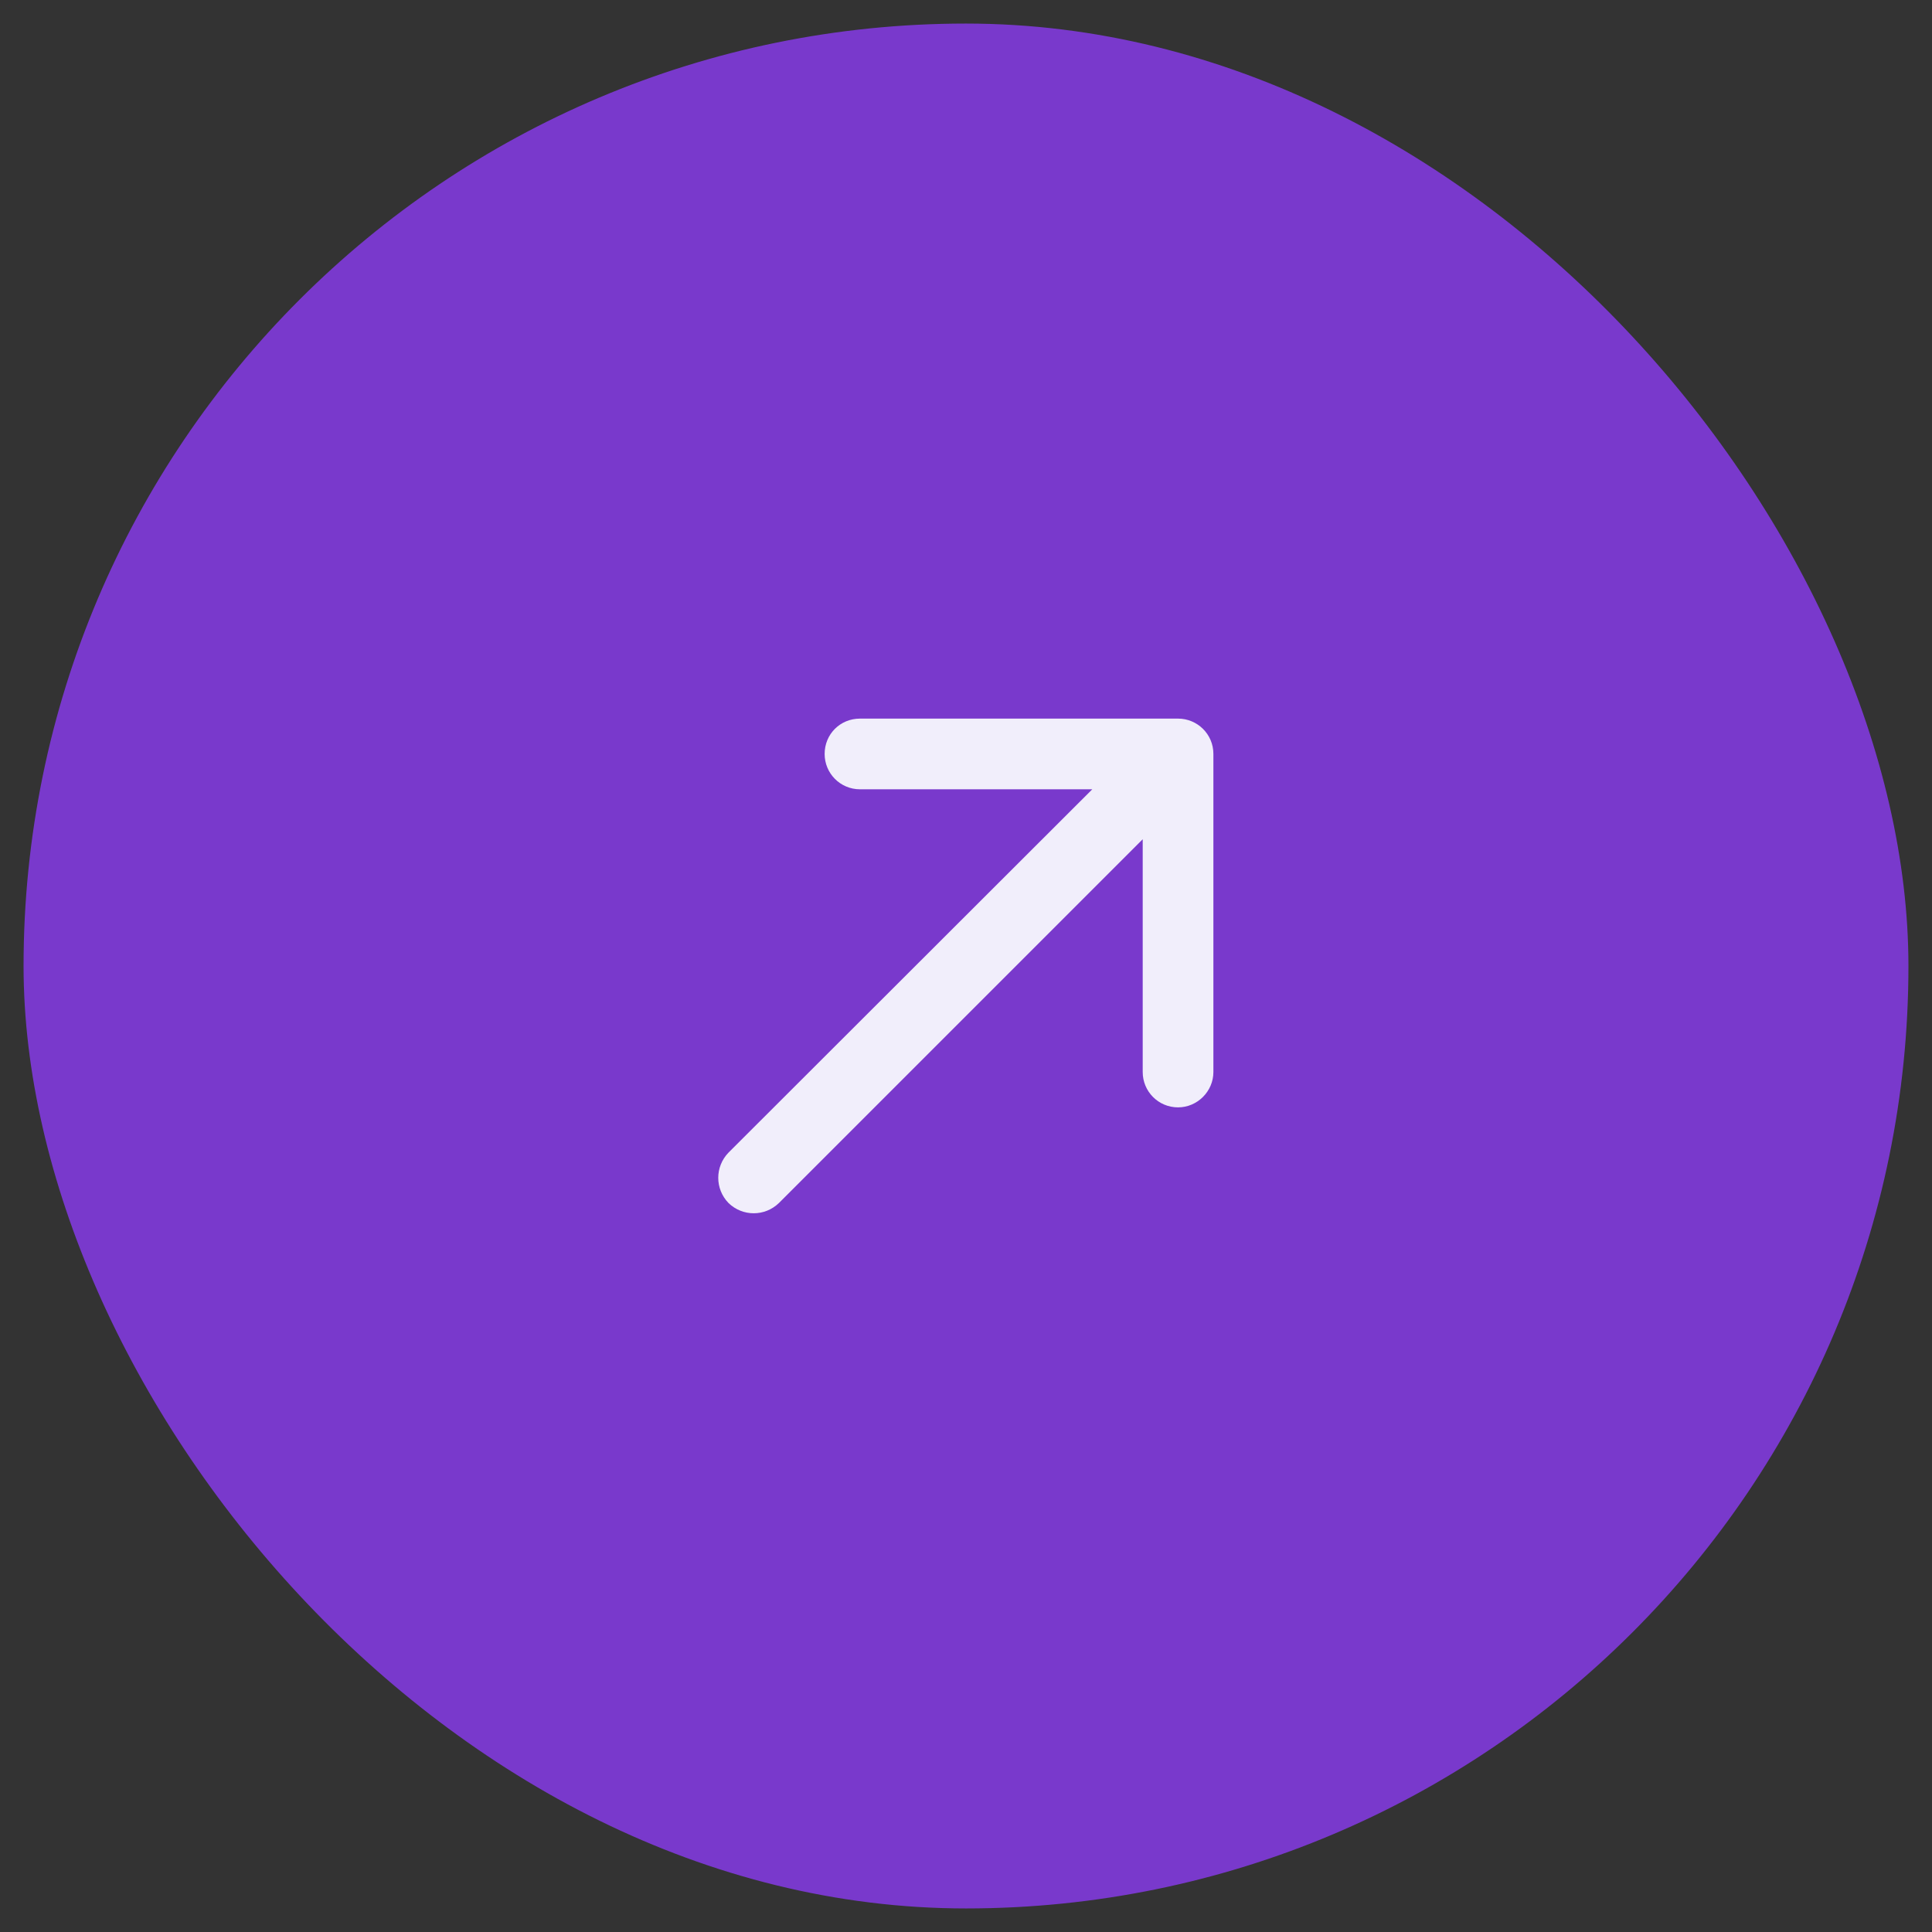 <svg width="41" height="41" viewBox="0 0 41 41" fill="none" xmlns="http://www.w3.org/2000/svg" xmlns:xlink="http://www.w3.org/1999/xlink">
	<rect x="0" y="0" width="41" height="41" fill="#333333" stroke="none"/>
	<desc>
			Created with Pixso.
	</desc>
	<defs/>
	<rect id="Перацсці Фіалет" rx="20" width="40" height="40" transform="translate(0.5 0.5)" fill="#7939CC" fill-opacity="1"/>
	<path id="Line 299 (Stroke)" d="M17.5 16C17.5 15.58 17.83 15.25 18.25 15.25L25 15.25C25.41 15.25 25.75 15.58 25.75 16L25.75 22.75C25.75 23.16 25.41 23.5 25 23.5C24.58 23.5 24.25 23.16 24.25 22.75L24.25 17.81L16.53 25.53C16.23 25.82 15.76 25.82 15.46 25.53C15.17 25.23 15.17 24.76 15.46 24.46L23.18 16.75L18.25 16.75C17.83 16.75 17.5 16.41 17.5 16Z" fill="#F1EEFB" fill-opacity="1" fill-rule="nonzero"/>
</svg>
